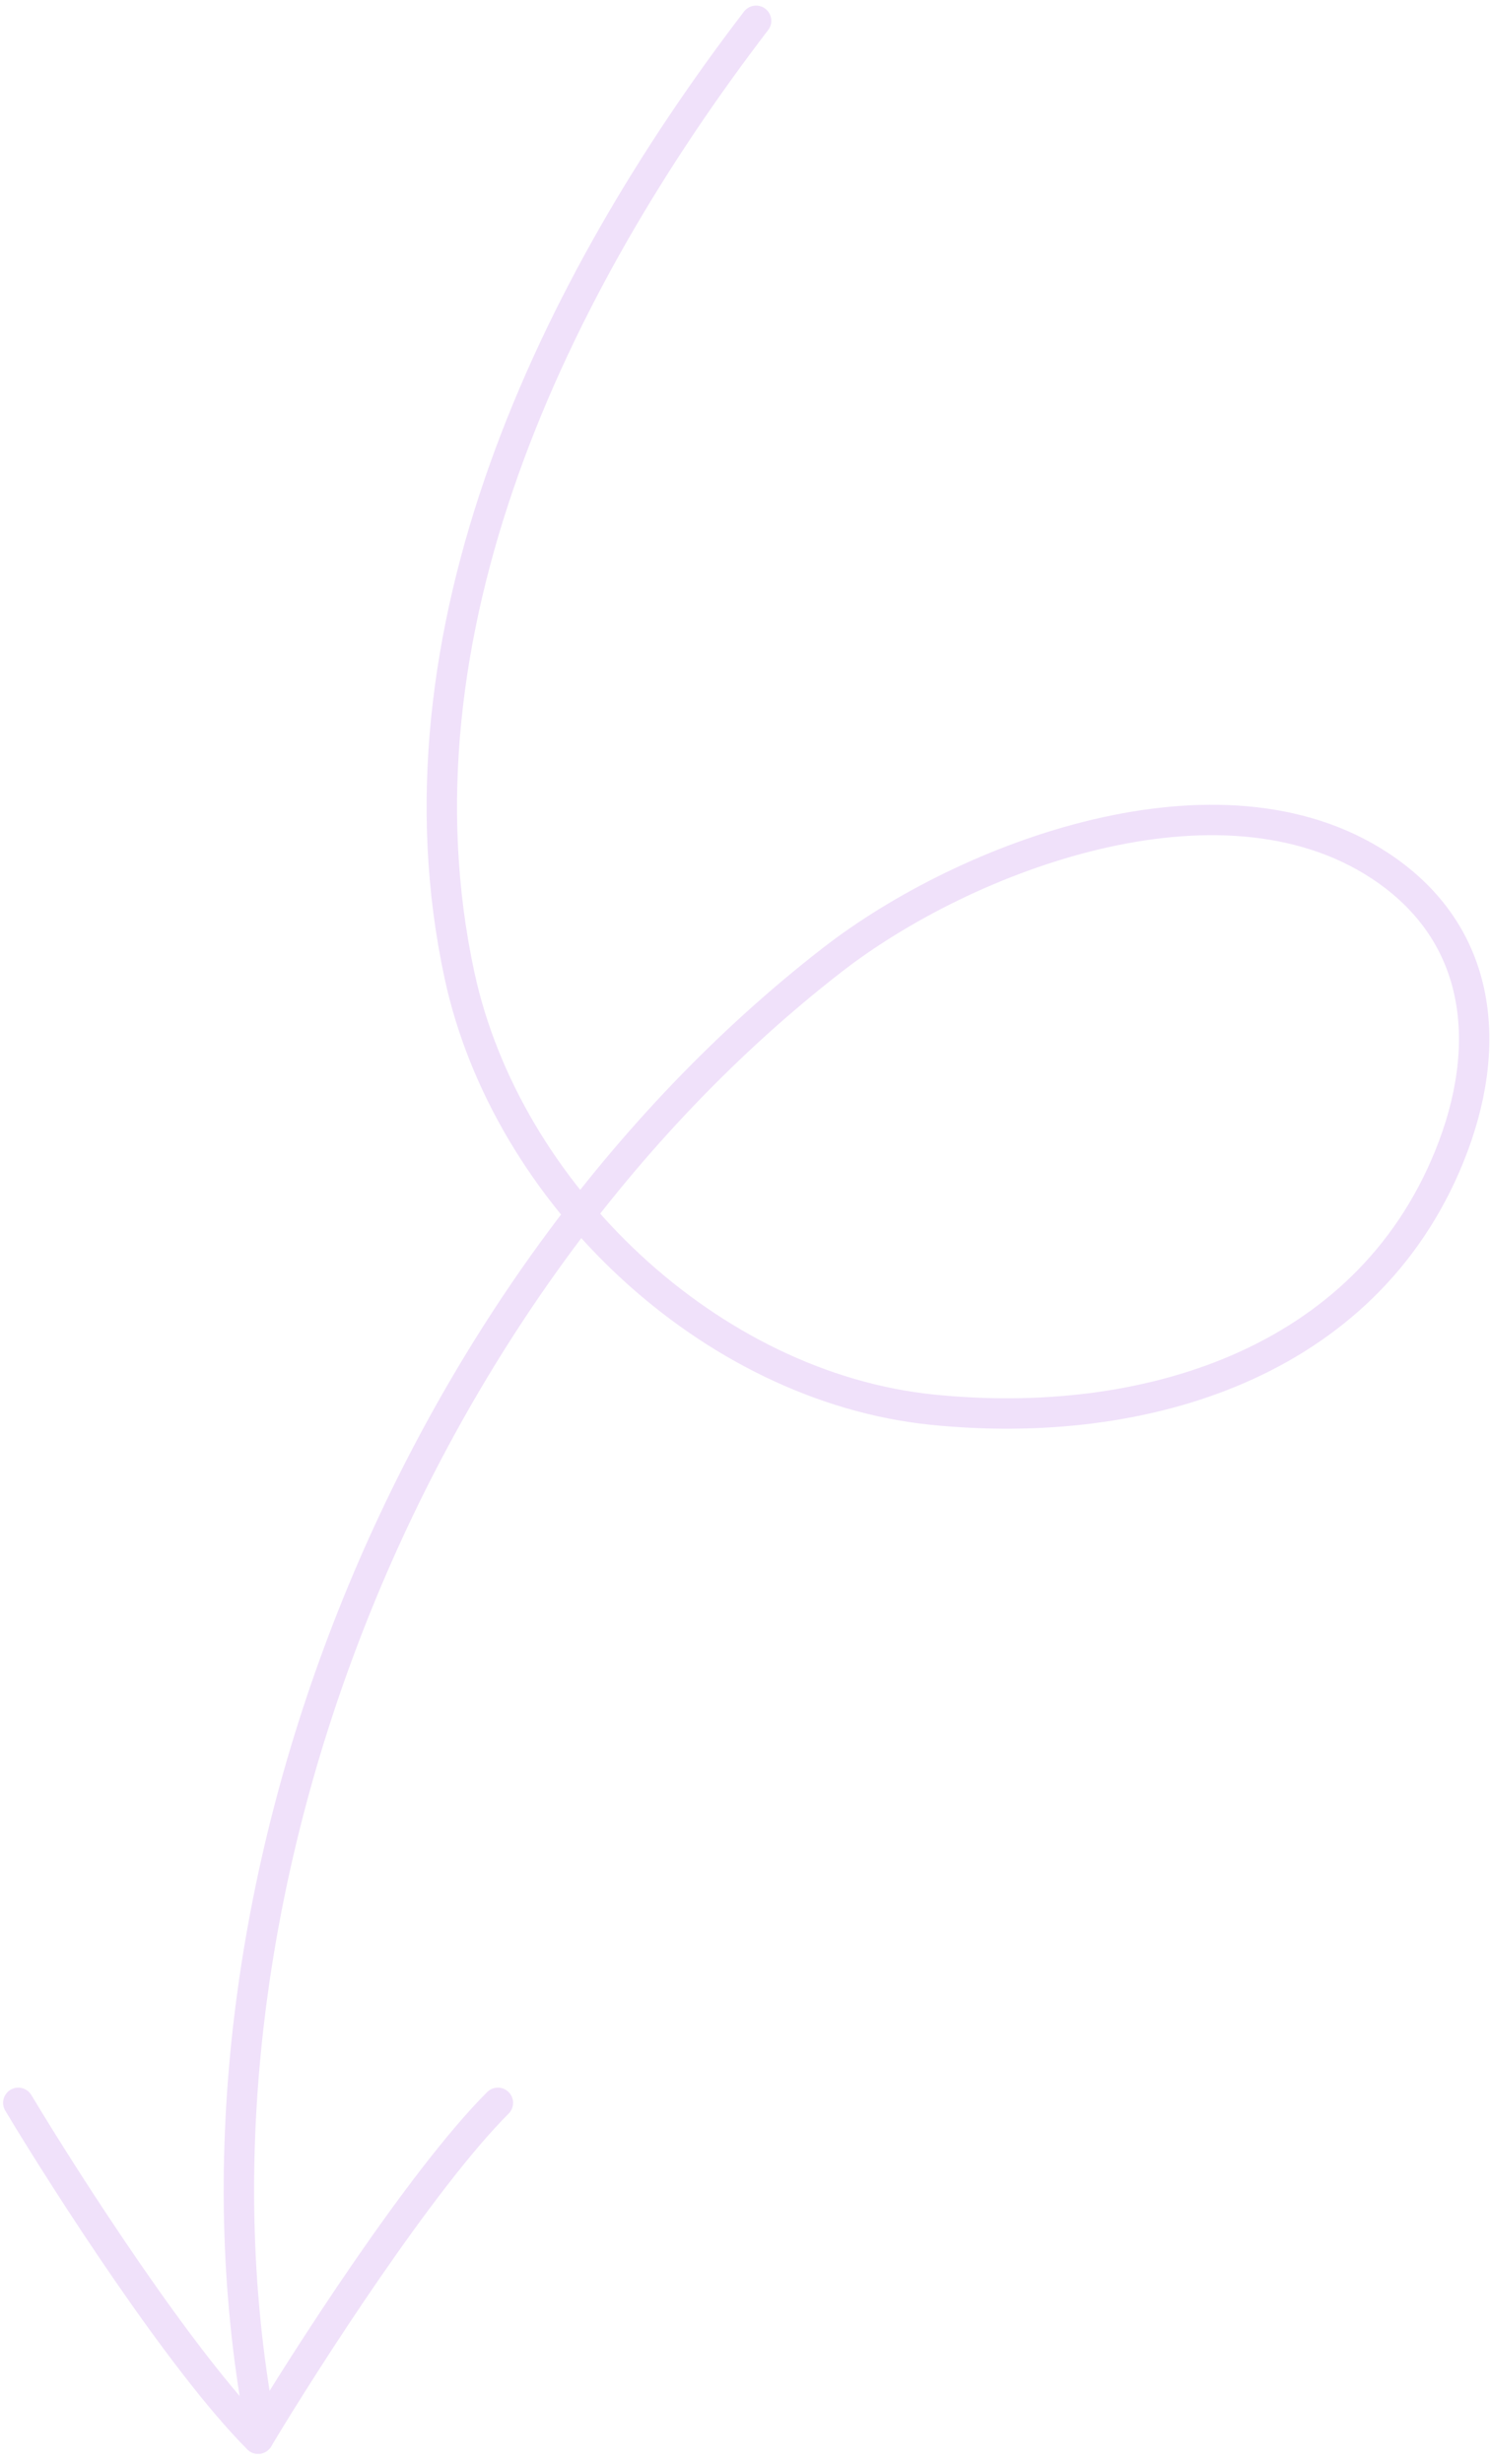 <svg width="147" height="243" viewBox="0 0 147 243" fill="none" xmlns="http://www.w3.org/2000/svg">
<path d="M74.593 2.052C54.605 28.151 38.064 62.492 45.334 96.201C49.981 117.743 70.005 136.796 91.995 139.036C112.762 141.151 134.674 134.56 142.989 114.049C147.323 103.358 146.412 92.123 136.105 85.364C120.358 75.038 95.376 84.38 82.114 94.671C40.729 126.786 16.16 186.955 25.574 238.73" stroke="#F0E1FA" stroke-width="3" stroke-linecap="round"/>
<path d="M1.805 207.401C6.536 215.287 17.892 232.951 25.463 240.522" stroke="#F0E1FA" stroke-width="3" stroke-linecap="round"/>
<path d="M25.463 240.521C30.194 232.636 41.55 214.971 49.12 207.401" stroke="#F0E1FA" stroke-width="3" stroke-linecap="round"/>
</svg>
